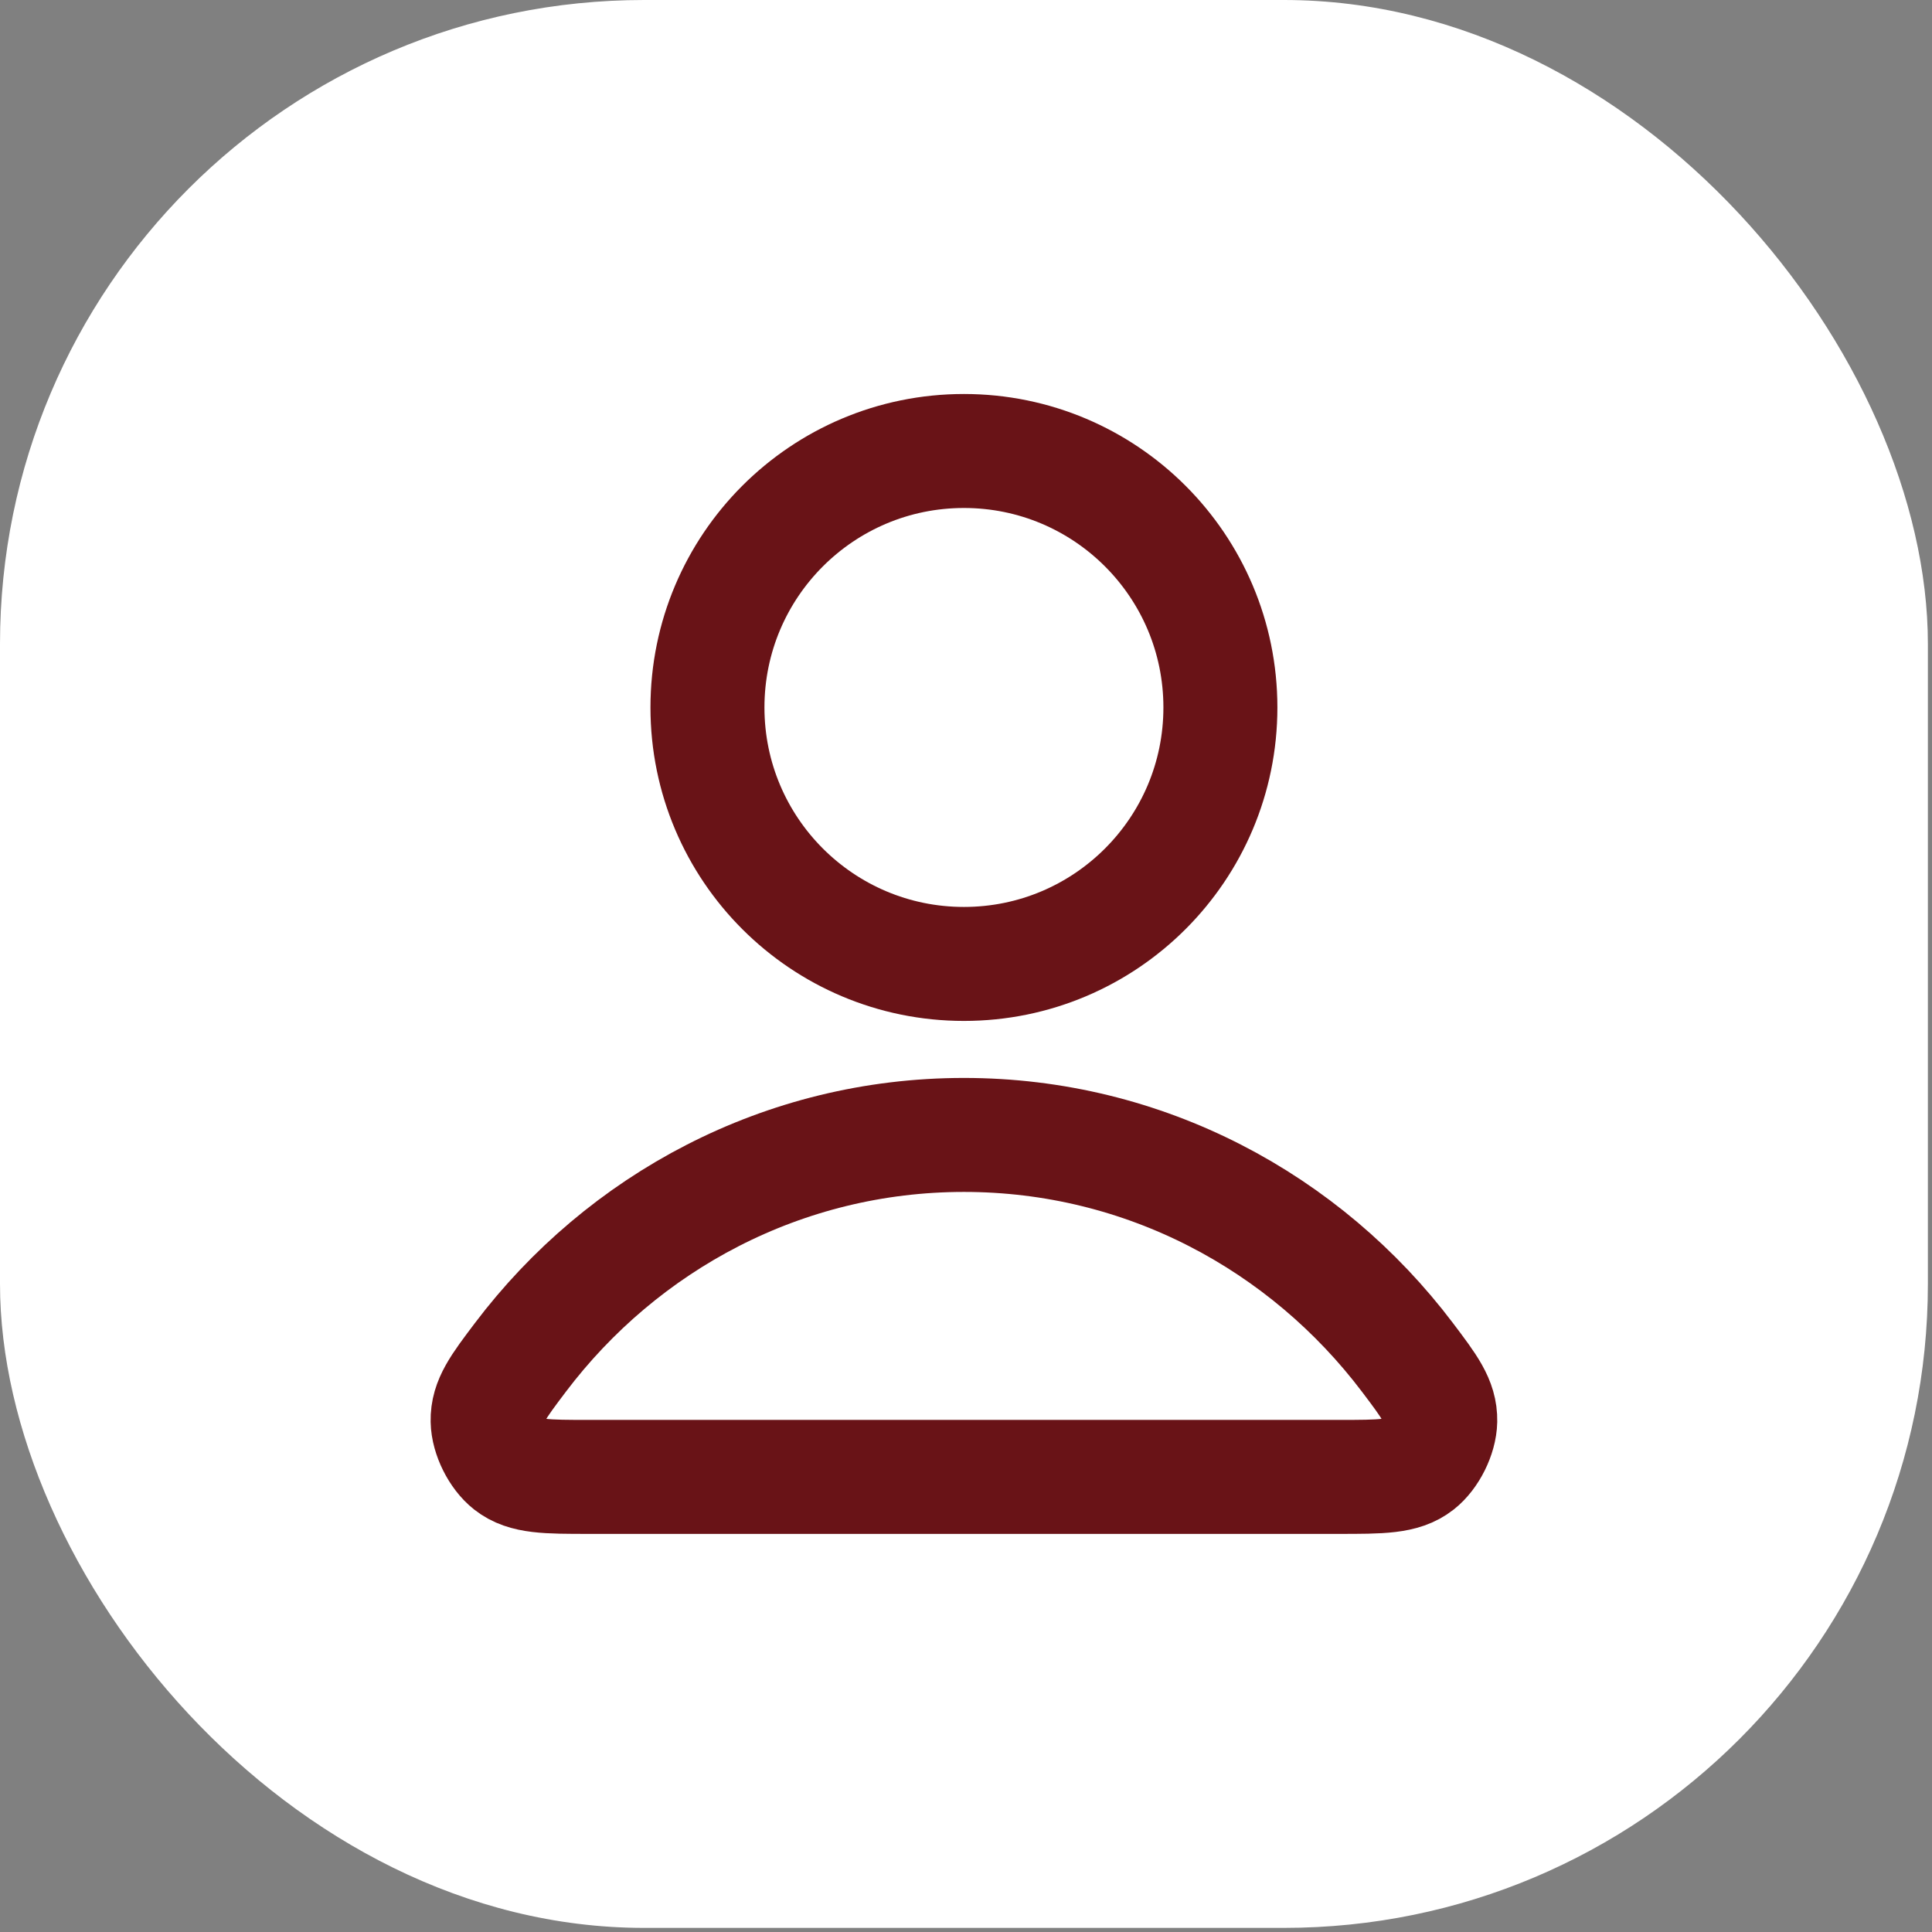 <svg width="102" height="102" viewBox="0 0 102 102" fill="none" xmlns="http://www.w3.org/2000/svg">
<rect x="0" y="0" width="102" height="102" fill="#808080" stroke="none"/>
<rect width="101.783" height="101.783" rx="34" fill="white"/>
<path d="M50.891 59.919C41.352 59.919 32.869 64.524 27.468 71.672C26.306 73.21 25.725 73.979 25.744 75.019C25.758 75.822 26.263 76.835 26.895 77.331C27.712 77.973 28.846 77.973 31.113 77.973H70.668C72.935 77.973 74.069 77.973 74.887 77.331C75.519 76.835 76.023 75.822 76.038 75.019C76.057 73.979 75.475 73.21 74.313 71.672C68.912 64.524 60.43 59.919 50.891 59.919Z" stroke="#691317" stroke-width="6.018" stroke-linecap="round" stroke-linejoin="round"/>
<path d="M50.891 50.891C58.369 50.891 64.431 44.829 64.431 37.351C64.431 29.872 58.369 23.81 50.891 23.81C43.412 23.81 37.35 29.872 37.35 37.351C37.35 44.829 43.412 50.891 50.891 50.891Z" stroke="#691317" stroke-width="6.018" stroke-linecap="round" stroke-linejoin="round"/>
</svg>
